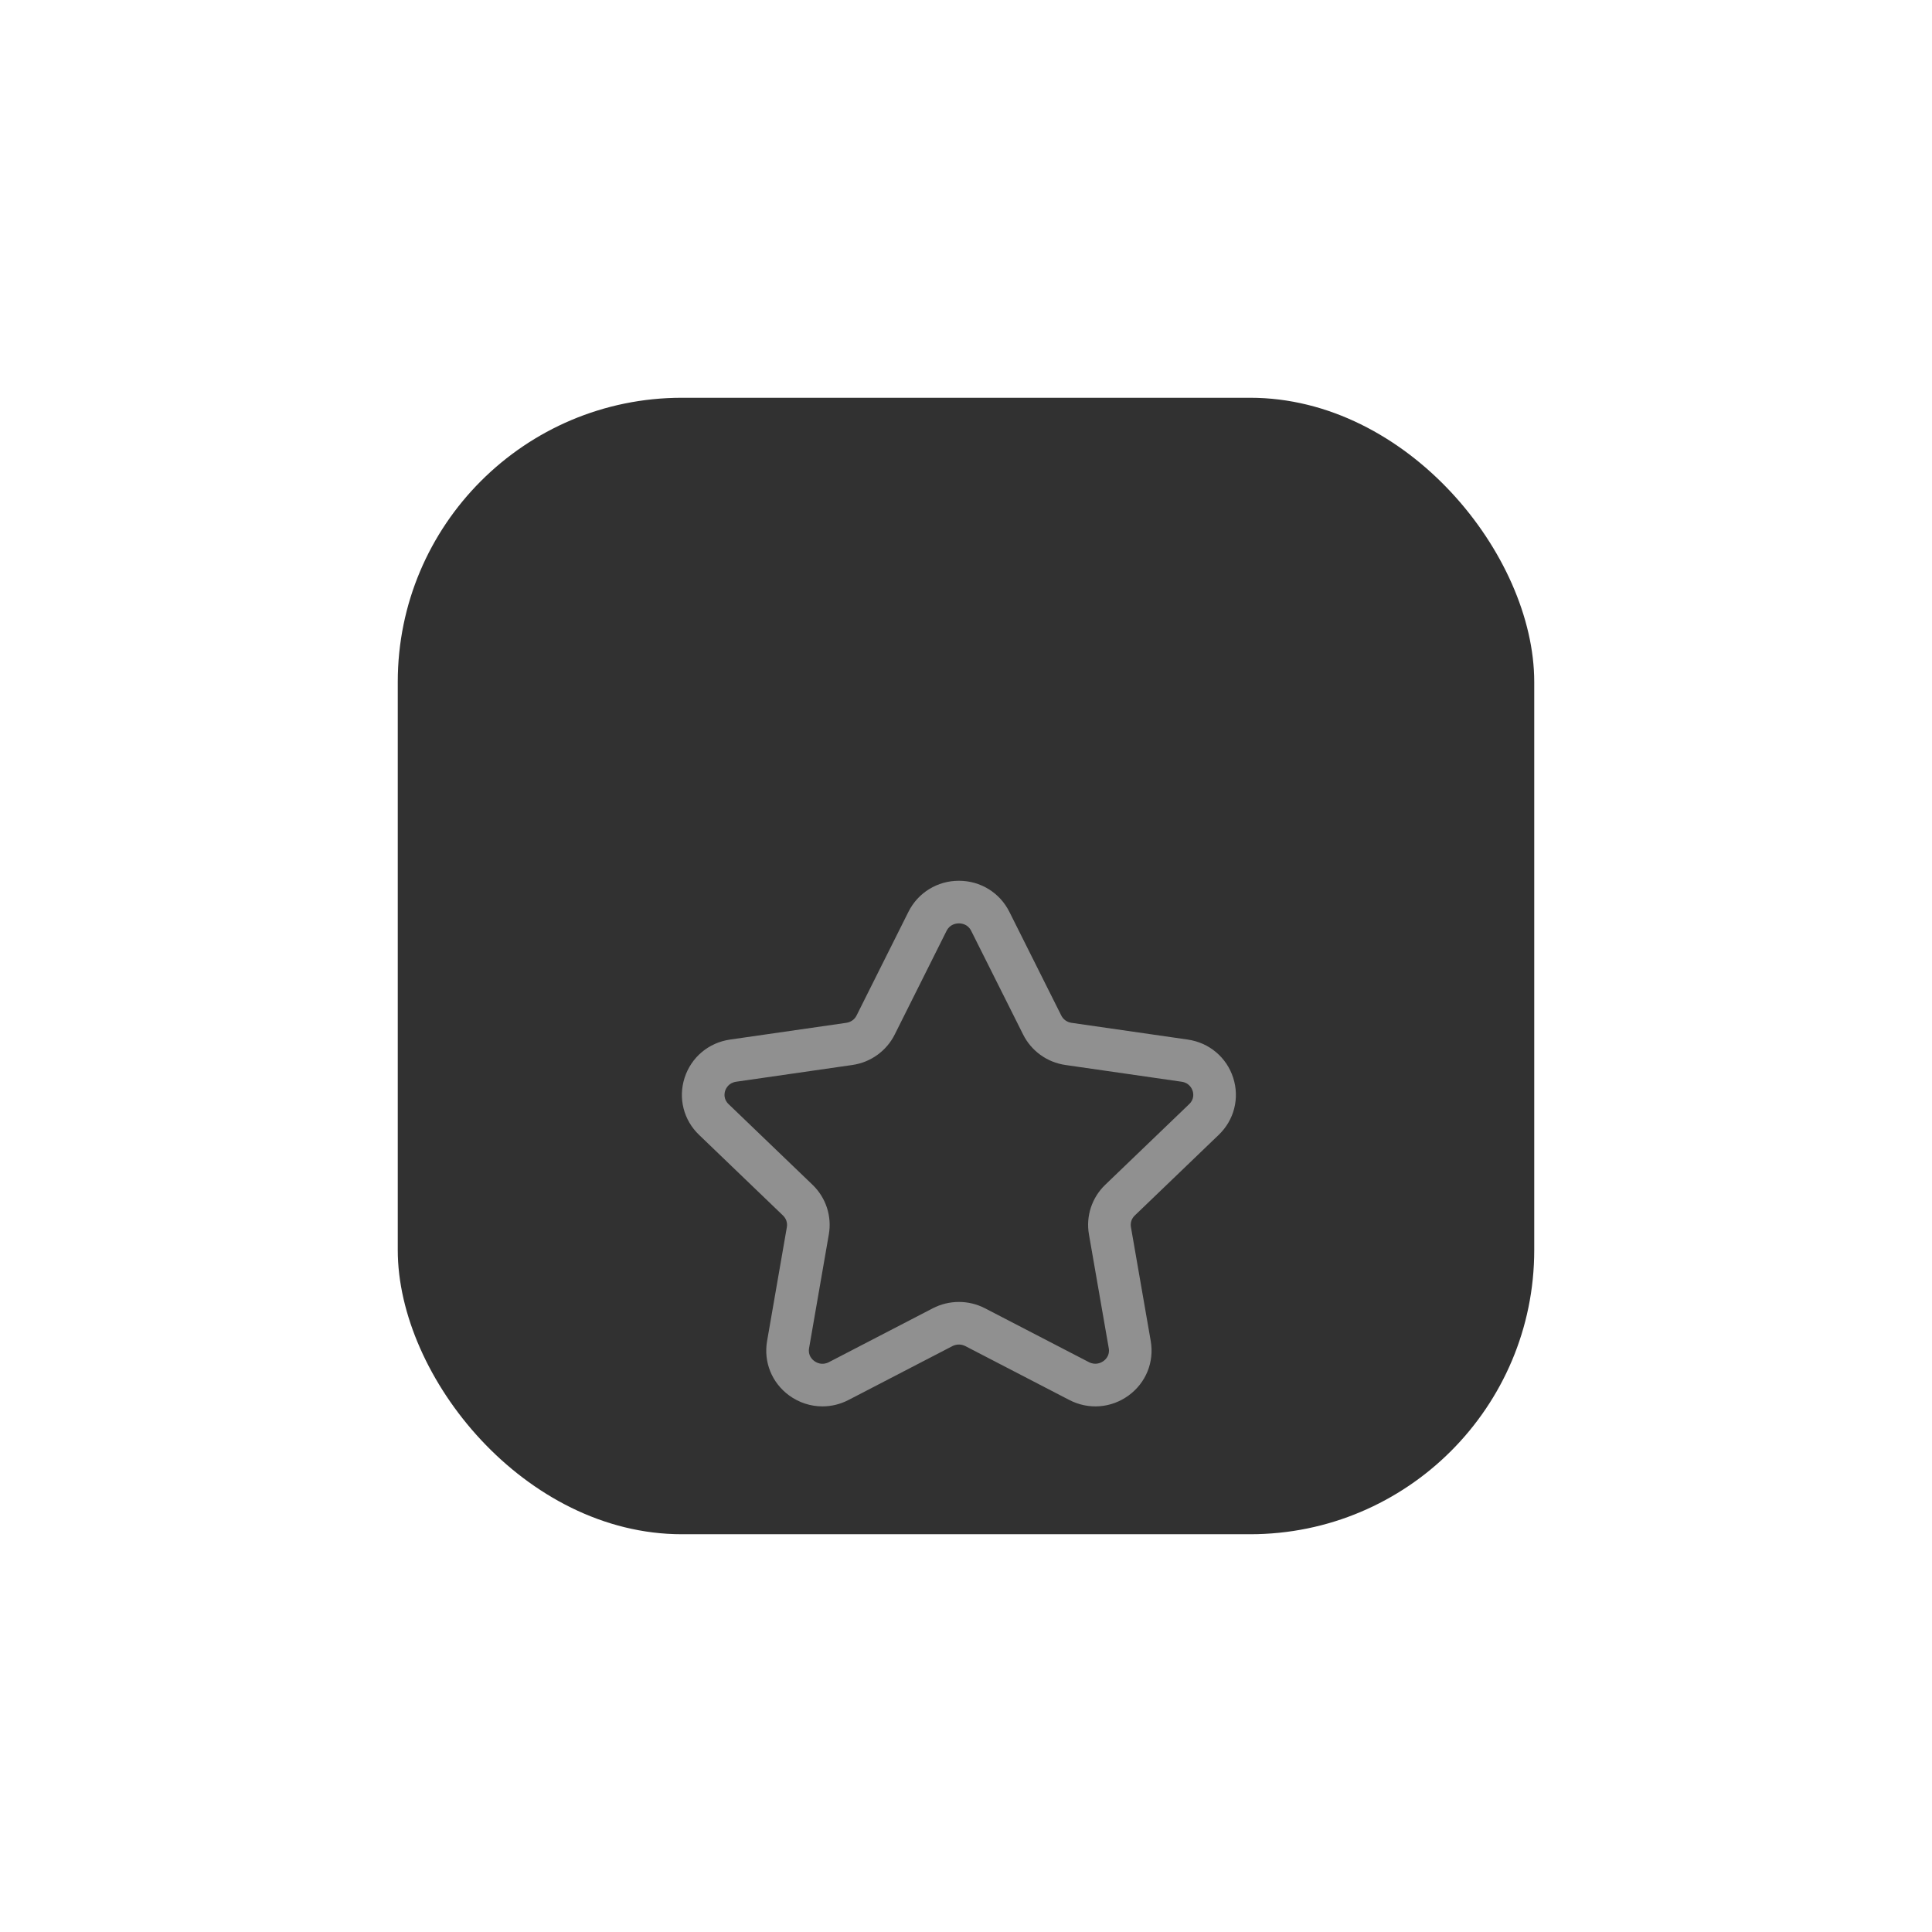 <svg width="68" height="68" viewBox="0 0 68 68" fill="none" xmlns="http://www.w3.org/2000/svg">
<g filter="url(#filter0_d)">
<rect x="14" y="20" width="40" height="40" rx="10" fill="#313131"/>
</g>
<path fill-rule="evenodd" clip-rule="evenodd" d="M33.75 32.5C33.659 32.5 33.435 32.525 33.316 32.763L31.49 36.414C31.201 36.991 30.644 37.392 30 37.484L25.912 38.073C25.642 38.112 25.55 38.312 25.522 38.396C25.497 38.477 25.457 38.683 25.643 38.861L28.599 41.701C29.07 42.154 29.284 42.807 29.172 43.446L28.476 47.456C28.433 47.707 28.59 47.853 28.66 47.903C28.734 47.959 28.932 48.07 29.177 47.942L32.832 46.047C33.408 45.75 34.094 45.75 34.668 46.047L38.322 47.941C38.568 48.068 38.766 47.957 38.841 47.903C38.911 47.853 39.068 47.707 39.025 47.456L38.327 43.446C38.215 42.807 38.429 42.154 38.9 41.701L41.856 38.861C42.043 38.683 42.003 38.476 41.977 38.396C41.95 38.312 41.858 38.112 41.588 38.073L37.5 37.484C36.857 37.392 36.3 36.991 36.011 36.413L34.183 32.763C34.065 32.525 33.841 32.5 33.75 32.5ZM28.947 49.5C28.534 49.5 28.124 49.37 27.773 49.114C27.167 48.67 26.87 47.937 26.999 47.199L27.695 43.189C27.721 43.04 27.67 42.889 27.56 42.783L24.604 39.943C24.06 39.422 23.865 38.652 24.095 37.937C24.327 37.214 24.941 36.697 25.698 36.589L29.786 36C29.944 35.978 30.08 35.881 30.148 35.743L31.975 32.091C32.312 31.418 32.992 31 33.75 31C34.508 31 35.188 31.418 35.525 32.091L37.353 35.742C37.422 35.881 37.557 35.978 37.714 36L41.802 36.589C42.559 36.697 43.173 37.214 43.405 37.937C43.635 38.652 43.439 39.422 42.895 39.943L39.939 42.783C39.829 42.889 39.779 43.04 39.805 43.188L40.502 47.199C40.63 47.938 40.333 48.671 39.726 49.114C39.111 49.565 38.31 49.626 37.631 49.272L33.978 47.379C33.835 47.305 33.664 47.305 33.521 47.379L29.868 49.273C29.576 49.425 29.261 49.5 28.947 49.5Z" fill="#909090"/>
<defs>
<filter id="filter0_d" x="0" y="0" width="68" height="68" filterUnits="userSpaceOnUse" color-interpolation-filters="sRGB">
<feFlood flood-opacity="0" result="BackgroundImageFix"/>
<feColorMatrix in="SourceAlpha" type="matrix" values="0 0 0 0 0 0 0 0 0 0 0 0 0 0 0 0 0 0 127 0" result="hardAlpha"/>
<feOffset dy="-6"/>
<feGaussianBlur stdDeviation="7"/>
<feColorMatrix type="matrix" values="0 0 0 0 0 0 0 0 0 0 0 0 0 0 0 0 0 0 0.08 0"/>
<feBlend mode="normal" in2="BackgroundImageFix" result="effect1_dropShadow"/>
<feBlend mode="normal" in="SourceGraphic" in2="effect1_dropShadow" result="shape"/>
</filter>
</defs>
</svg>
